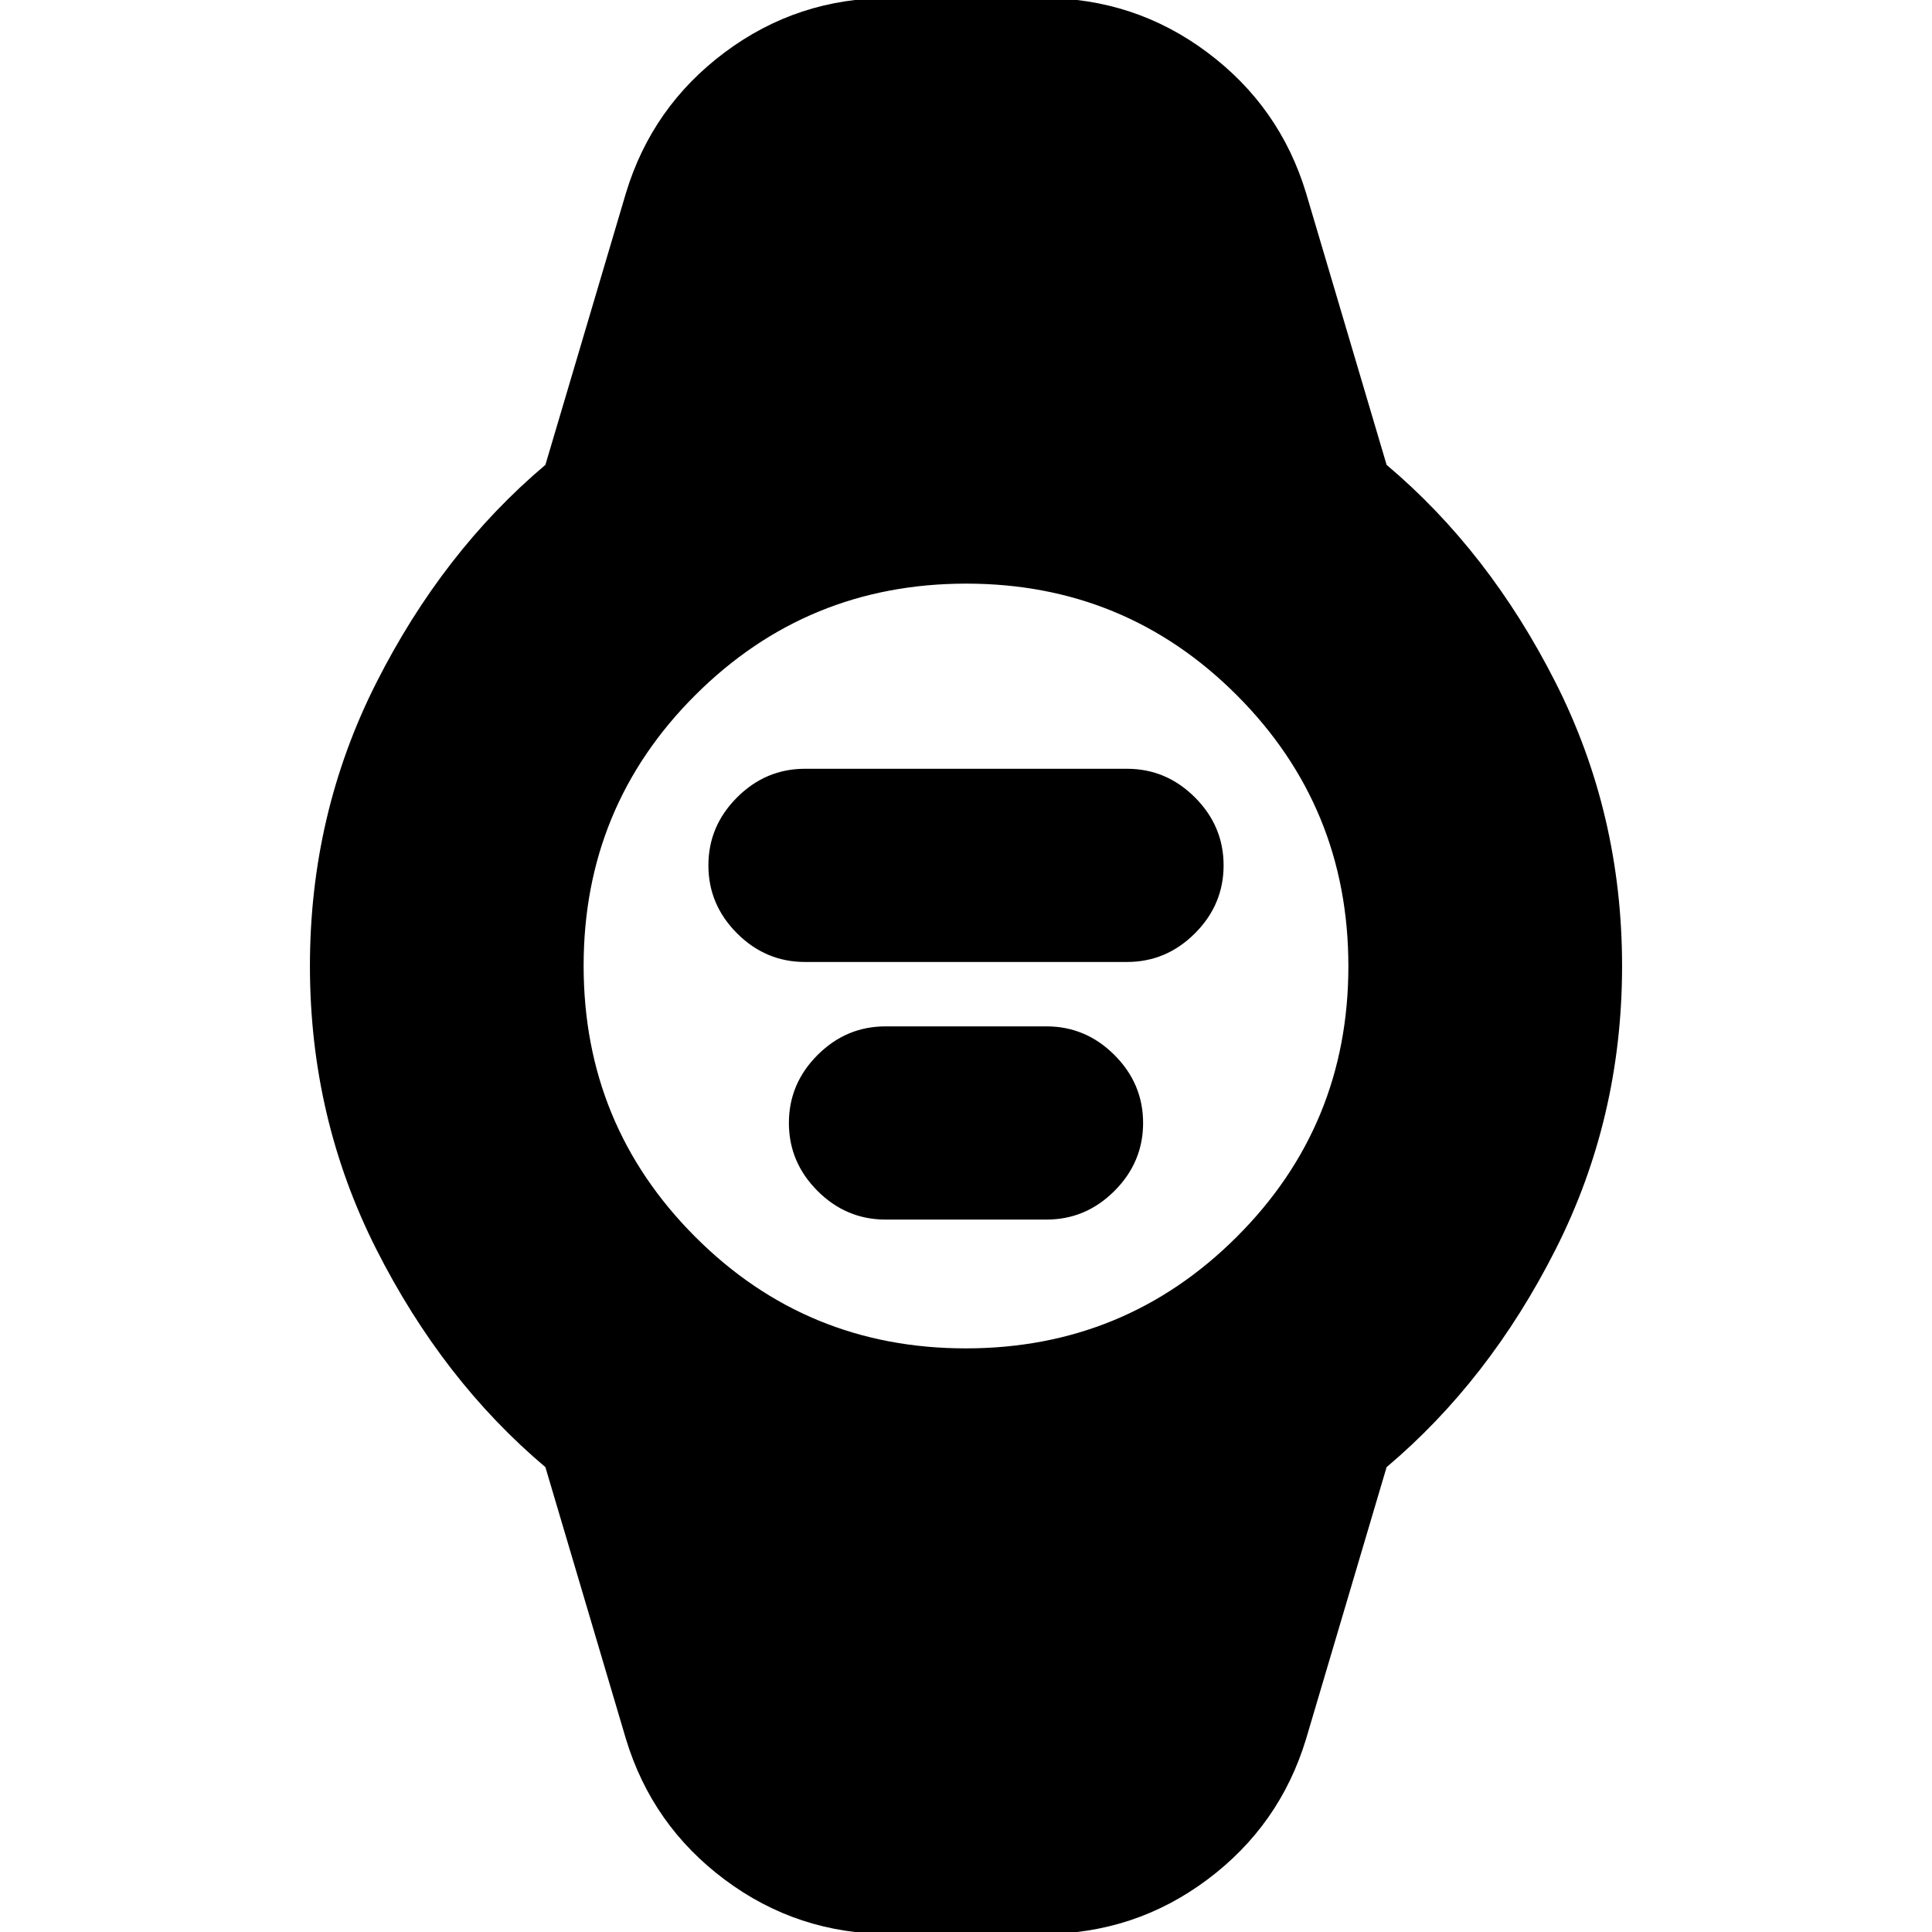 <svg xmlns="http://www.w3.org/2000/svg" height="24" viewBox="0 96 960 960" width="24"><path d="M400 574q-19.533 0-33.767-14.233Q352 545.533 352 526t14.233-33.767Q380.467 478 400 478h160q19.533 0 33.767 14.233Q608 506.467 608 526t-14.233 33.767Q579.533 574 560 574H400Zm40 128q-19.533 0-33.767-14.233Q392 673.533 392 654t14.233-33.767Q420.467 606 440 606h80q19.533 0 33.767 14.233Q568 634.467 568 654t-14.233 33.767Q539.533 702 520 702h-80Zm2 355q-45.725 0-81.862-27Q324 1003 311 960l-40-135q-51-43-84-108.233Q154 651.533 154 576t33-140.767Q220 370 271 327l40-135q13-43 49.138-70Q396.275 95 442 95h76q45.725 0 81.862 27Q636 149 649 192l40 135q51 43 84 108.233Q806 500.467 806 576t-33 140.767Q740 782 689 825l-40 135q-13 43-49.138 70-36.137 27-81.862 27h-76Zm37.88-291q79.12 0 134.62-55.38t55.5-134.5q0-79.12-55.38-134.62T480.12 386Q401 386 345.5 441.38T290 575.88q0 79.12 55.38 134.62t134.5 55.5Z"/></svg>